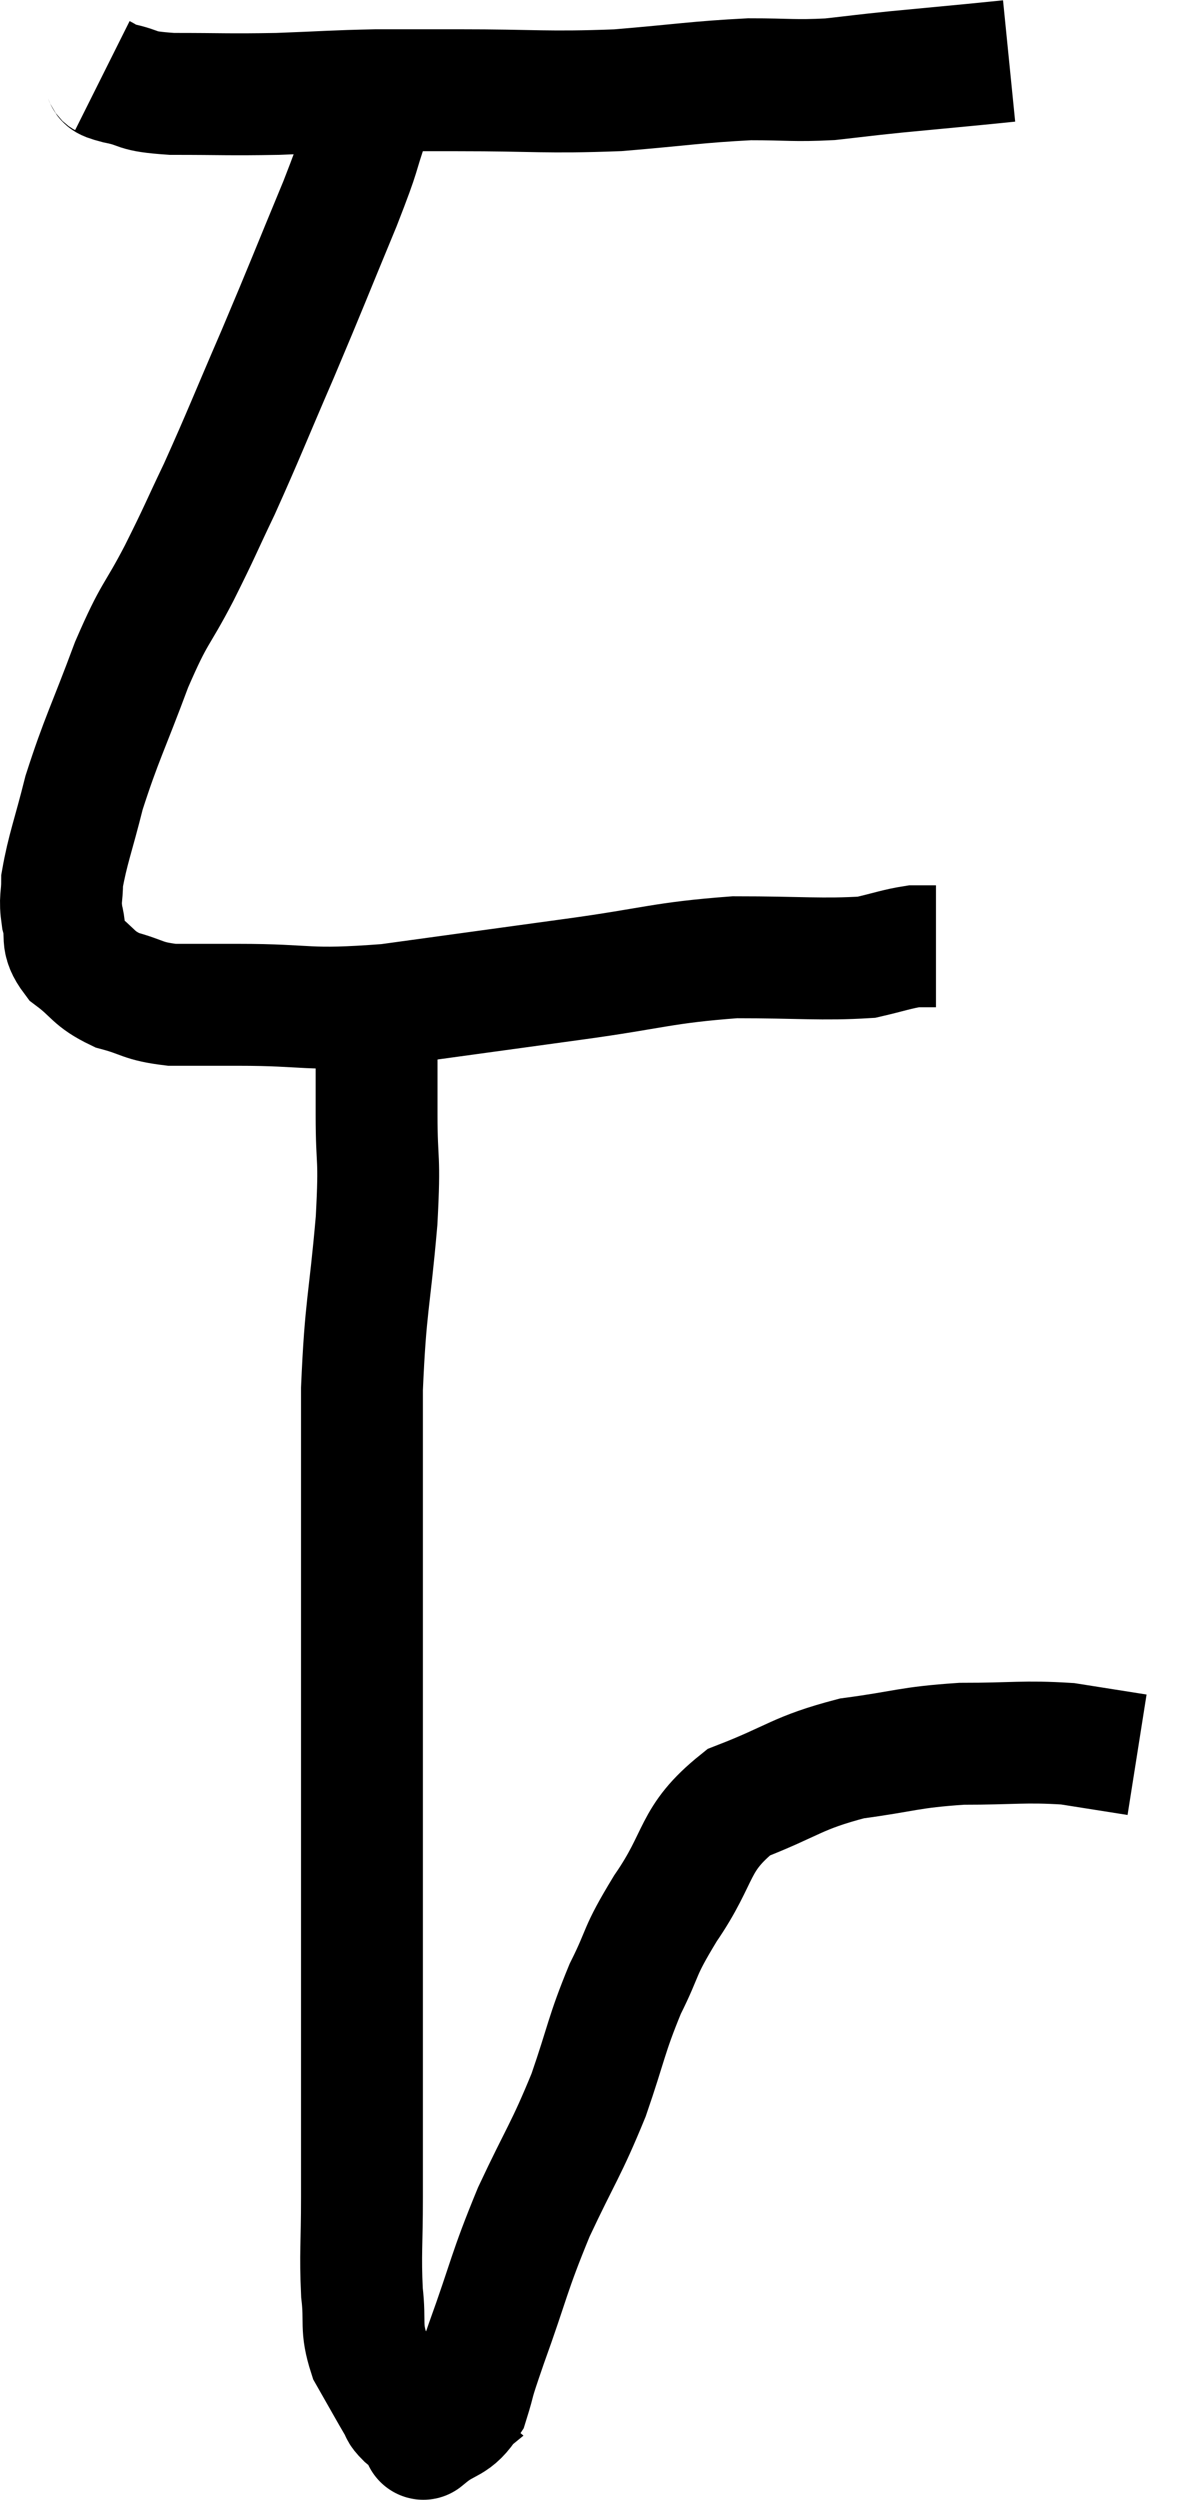 <svg xmlns="http://www.w3.org/2000/svg" viewBox="12.78 4.22 19.66 41" width="19.66" height="41"><path d="M 14.46 5.46 C 14.58 5.52, 14.415 5.505, 14.7 5.58 C 15.15 5.67, 14.94 5.715, 15.6 5.76 C 16.47 5.76, 16.5 5.775, 17.34 5.76 C 18.15 5.73, 18.225 5.715, 18.96 5.7 C 19.62 5.7, 19.29 5.7, 20.28 5.7 C 21.6 5.7, 21.72 5.745, 22.92 5.7 C 24 5.61, 24.21 5.565, 25.08 5.52 C 25.74 5.52, 25.8 5.55, 26.4 5.52 C 26.94 5.46, 26.895 5.46, 27.48 5.4 C 28.11 5.34, 28.275 5.325, 28.74 5.28 C 29.04 5.25, 29.19 5.235, 29.34 5.22 C 29.34 5.22, 29.34 5.22, 29.34 5.22 L 29.34 5.22" fill="none" stroke="black" stroke-width="2"></path><path d="M 18.84 6.18 C 18.6 6.87, 18.735 6.6, 18.36 7.56 C 17.85 8.79, 17.835 8.85, 17.34 10.02 C 16.86 11.13, 16.785 11.34, 16.38 12.24 C 16.05 12.93, 16.08 12.9, 15.72 13.62 C 15.33 14.37, 15.33 14.22, 14.94 15.12 C 14.55 16.17, 14.445 16.335, 14.16 17.22 C 13.98 17.94, 13.89 18.15, 13.8 18.66 C 13.8 18.96, 13.755 18.945, 13.8 19.26 C 13.89 19.59, 13.755 19.62, 13.98 19.92 C 14.34 20.19, 14.295 20.265, 14.7 20.46 C 15.15 20.58, 15.105 20.64, 15.6 20.7 C 16.14 20.7, 15.795 20.7, 16.68 20.7 C 17.91 20.7, 17.76 20.805, 19.14 20.7 C 20.67 20.49, 20.775 20.475, 22.2 20.28 C 23.52 20.1, 23.64 20.01, 24.84 19.92 C 25.92 19.92, 26.265 19.965, 27 19.92 C 27.39 19.83, 27.495 19.785, 27.78 19.74 C 27.96 19.74, 28.05 19.74, 28.14 19.74 L 28.14 19.74" fill="none" stroke="black" stroke-width="2"></path><path d="M 18.66 20.94 C 18.81 21.09, 18.885 20.85, 18.96 21.24 C 18.96 21.87, 18.96 21.75, 18.96 22.5 C 18.96 23.37, 19.02 23.115, 18.96 24.24 C 18.84 25.62, 18.78 25.605, 18.72 27 C 18.72 28.41, 18.72 28.47, 18.72 29.82 C 18.72 31.11, 18.72 31.26, 18.72 32.4 C 18.72 33.39, 18.72 33.345, 18.72 34.38 C 18.72 35.46, 18.72 35.43, 18.72 36.54 C 18.72 37.68, 18.72 37.89, 18.72 38.82 C 18.72 39.54, 18.72 39.51, 18.72 40.26 C 18.72 41.04, 18.69 41.175, 18.72 41.82 C 18.78 42.33, 18.69 42.375, 18.84 42.84 C 19.08 43.26, 19.17 43.425, 19.32 43.68 C 19.38 43.77, 19.32 43.74, 19.44 43.86 C 19.62 44.01, 19.71 44.085, 19.8 44.16 C 19.8 44.16, 19.635 44.295, 19.8 44.16 C 20.13 43.89, 20.22 43.995, 20.46 43.62 C 20.61 43.14, 20.49 43.44, 20.76 42.66 C 21.15 41.58, 21.12 41.52, 21.54 40.5 C 21.99 39.54, 22.065 39.495, 22.44 38.58 C 22.74 37.71, 22.725 37.605, 23.04 36.84 C 23.37 36.18, 23.235 36.285, 23.7 35.52 C 24.3 34.65, 24.135 34.395, 24.9 33.78 C 25.83 33.42, 25.845 33.3, 26.76 33.06 C 27.66 32.94, 27.675 32.88, 28.56 32.82 C 29.43 32.82, 29.58 32.775, 30.3 32.82 C 30.87 32.91, 31.155 32.955, 31.44 33 C 31.44 33, 31.44 33, 31.44 33 L 31.44 33" fill="none" stroke="black" stroke-width="2"></path></svg>